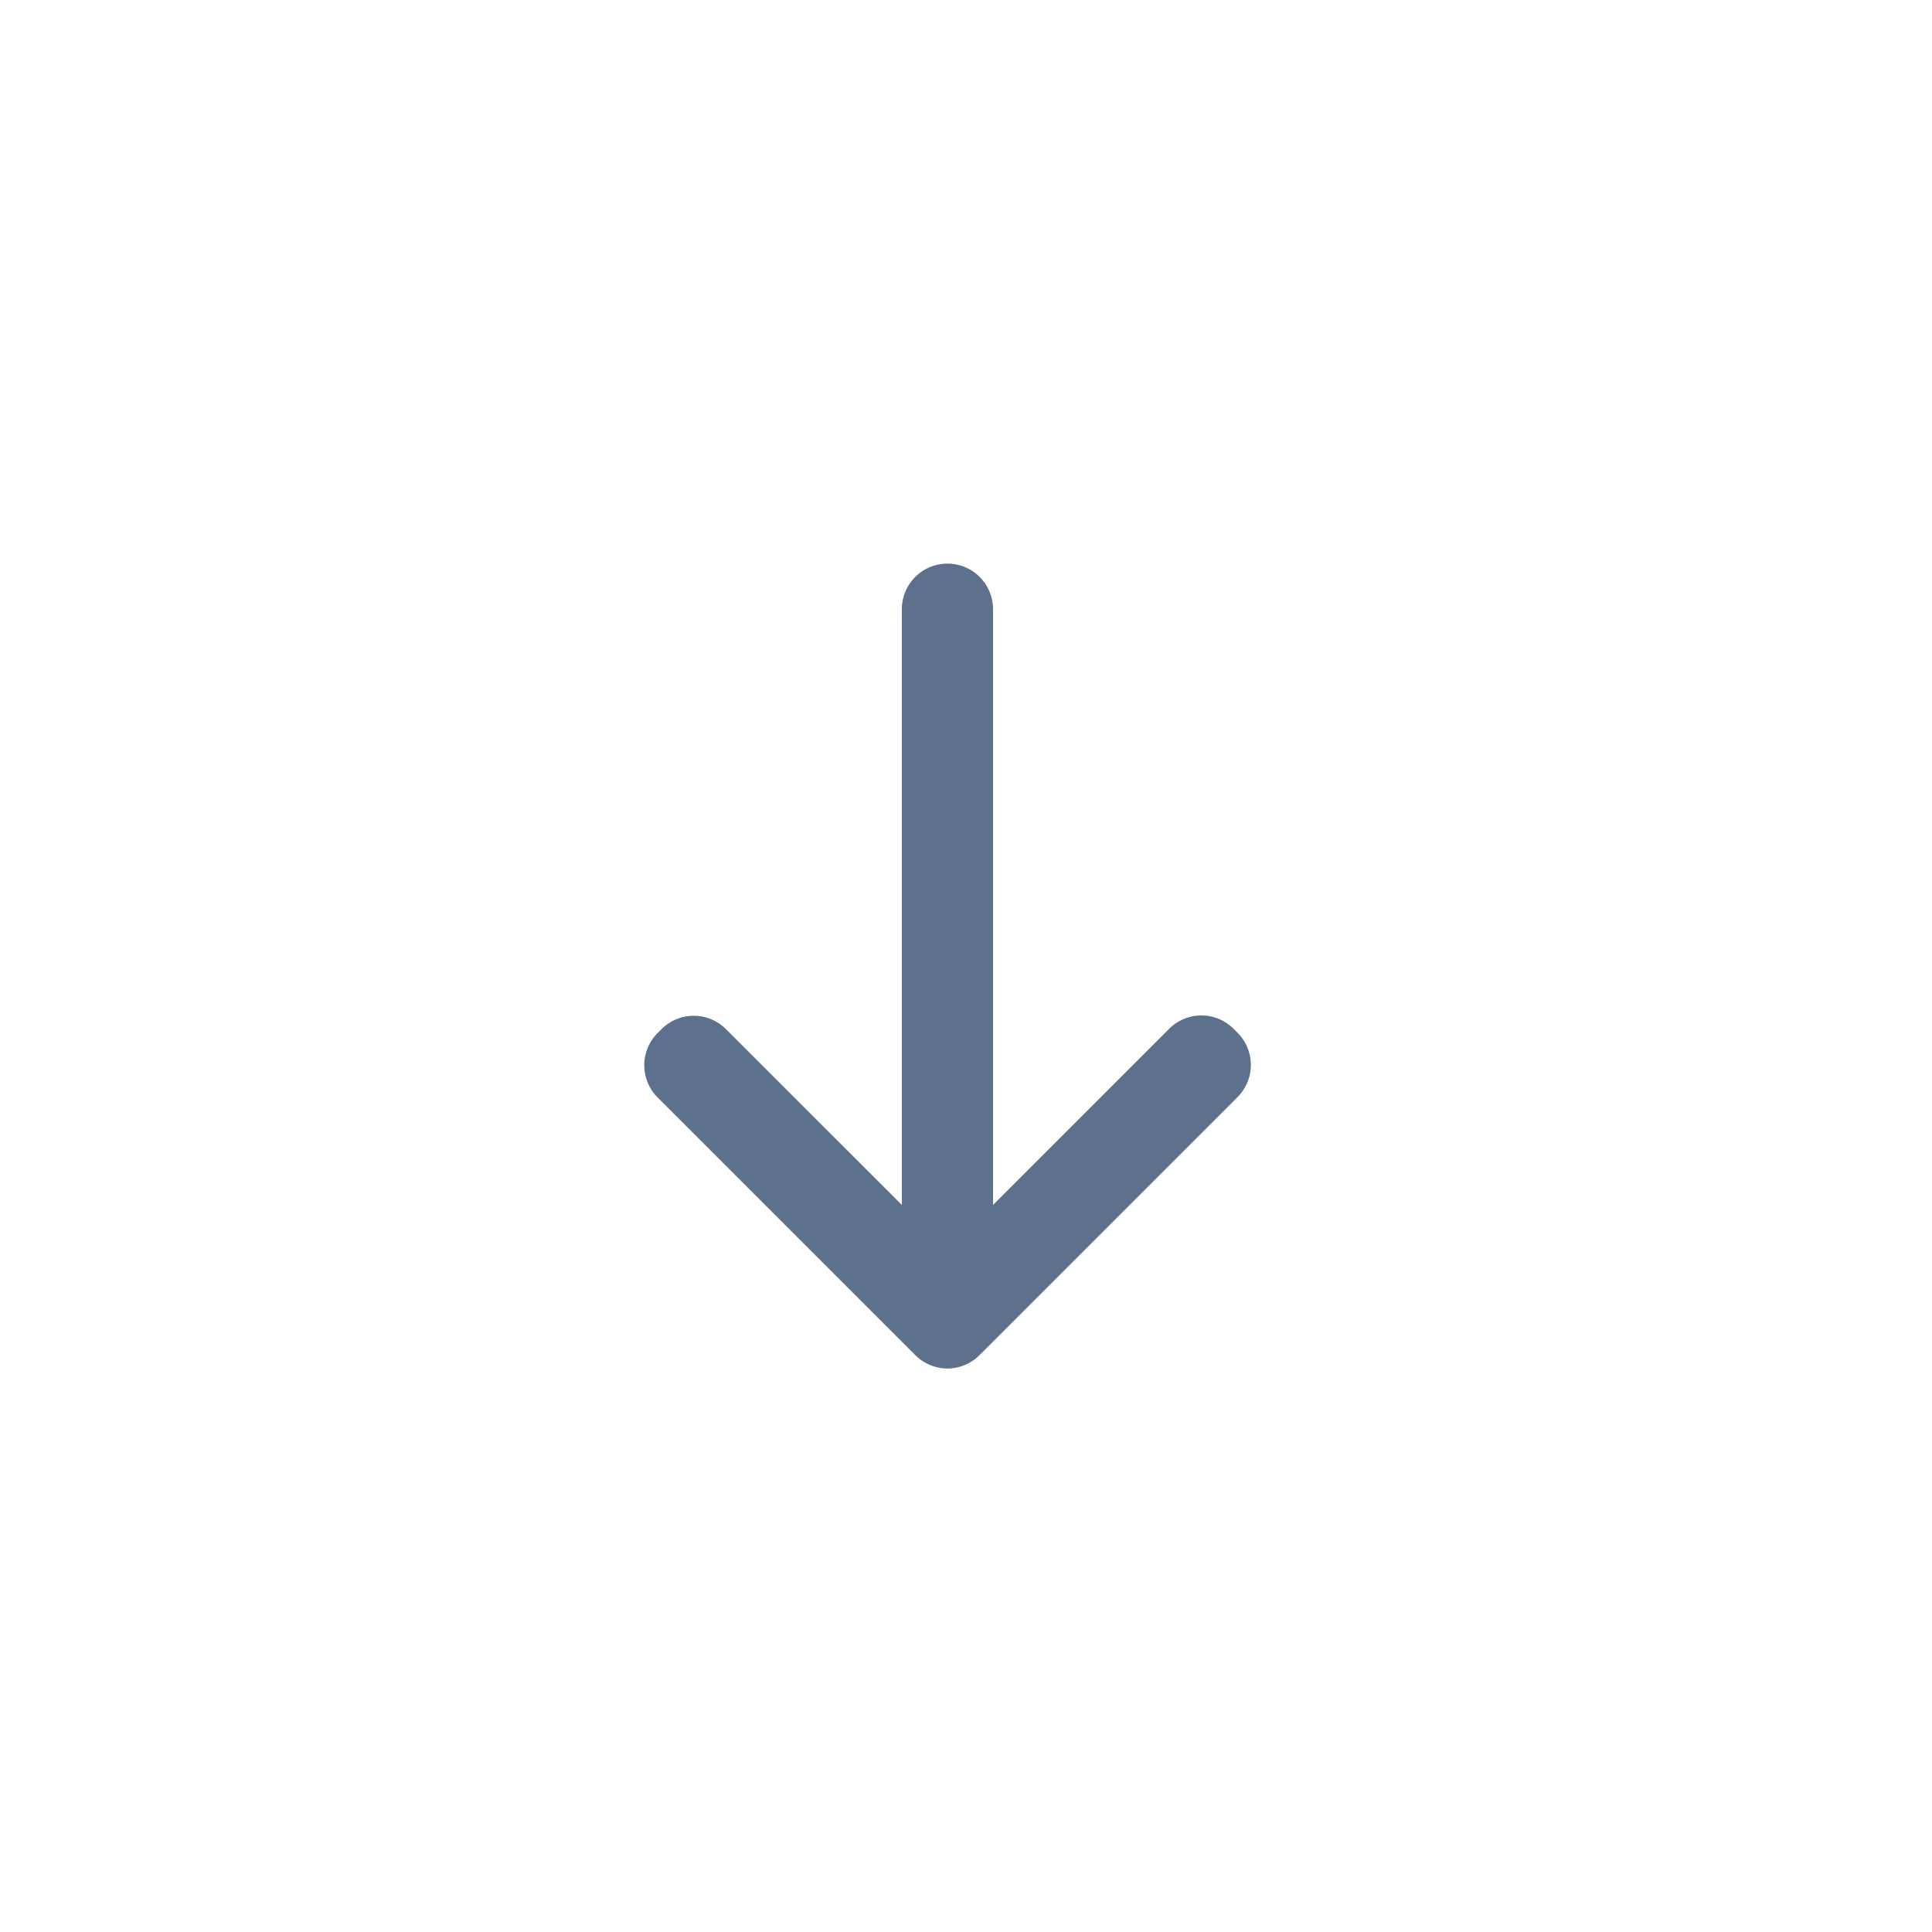 <svg xmlns="http://www.w3.org/2000/svg" width="24" height="24" viewBox="0 0 24 24">
  <g id="down" transform="translate(2441)">
    <rect id="Rectangle_16424" data-name="Rectangle 16424" width="24" height="24" rx="2" transform="translate(-2441)" fill="#fff" opacity="0"/>
    <path id="icons8_up" d="M9.113,13.342a.565.565,0,0,1-.4-.167l-3.2-3.2a.566.566,0,0,1,0-.8l.049-.049a.566.566,0,0,1,.8,0L8.547,11.31v-7.4a.566.566,0,0,1,1.133,0v7.4l2.188-2.188a.566.566,0,0,1,.8,0l.049.049a.566.566,0,0,1,0,.8l-3.2,3.2A.565.565,0,0,1,9.113,13.342Z" transform="translate(-2438.344 3.658)" fill="#5d718d"/>
  </g>
</svg>
